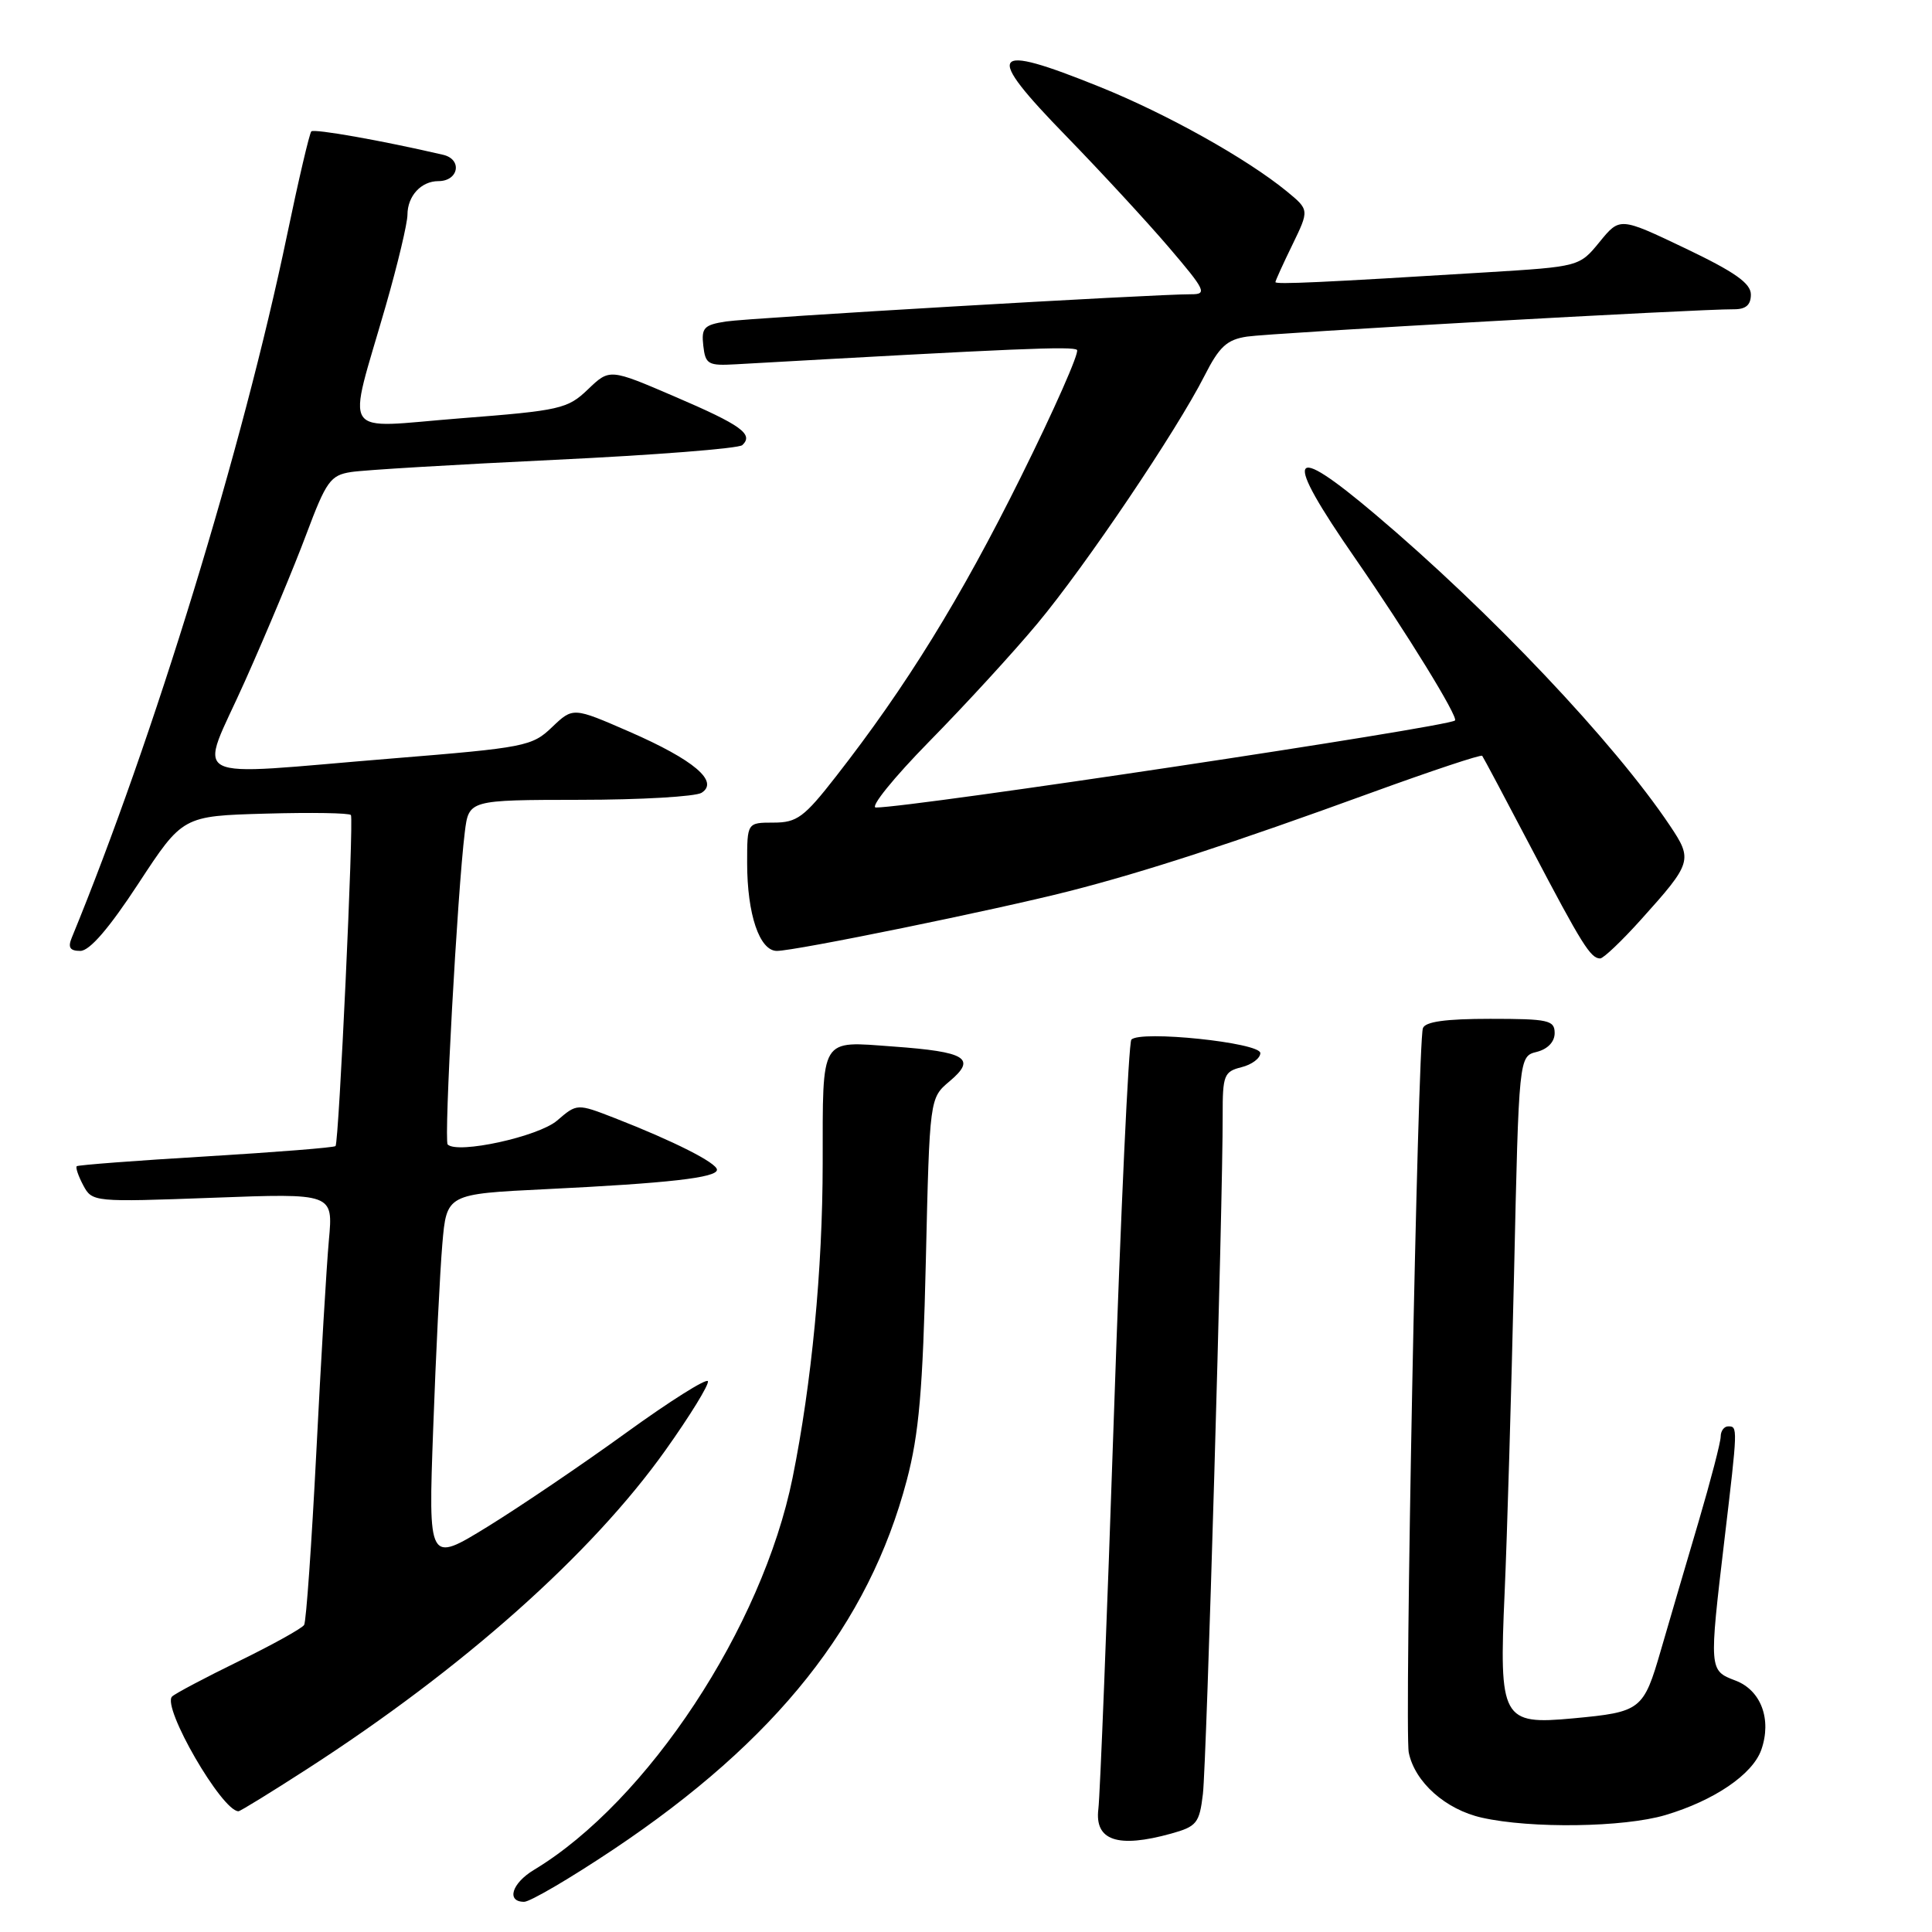 <?xml version="1.0" encoding="UTF-8" standalone="no"?>
<!DOCTYPE svg PUBLIC "-//W3C//DTD SVG 1.1//EN" "http://www.w3.org/Graphics/SVG/1.1/DTD/svg11.dtd" >
<svg xmlns="http://www.w3.org/2000/svg" xmlns:xlink="http://www.w3.org/1999/xlink" version="1.1" viewBox="0 0 256 256">
 <g >
 <path fill="currentColor"
d=" M 81.31 245.04 C 102.90 230.60 115.11 215.23 120.15 196.15 C 121.77 190.02 122.28 184.22 122.68 167.00 C 123.18 145.50 123.18 145.50 125.82 143.28 C 129.44 140.23 128.04 139.37 118.36 138.67 C 108.56 137.96 109.03 137.18 109.01 154.14 C 109.00 168.25 107.55 183.30 105.02 195.82 C 101.00 215.64 85.79 238.71 70.75 247.77 C 67.81 249.54 67.06 252.00 69.45 252.00 C 70.24 252.00 75.58 248.87 81.31 245.04 Z  M 155.19 242.96 C 158.57 242.02 158.93 241.58 159.39 237.72 C 159.88 233.64 162.04 159.39 162.01 147.77 C 162.00 142.48 162.19 141.99 164.50 141.41 C 165.88 141.07 167.00 140.22 167.00 139.54 C 167.00 138.15 151.05 136.49 149.91 137.76 C 149.55 138.17 148.51 160.55 147.60 187.50 C 146.69 214.45 145.76 237.94 145.54 239.69 C 145.02 243.89 148.10 244.93 155.19 242.96 Z  M 220.66 240.51 C 227.13 238.59 232.23 235.12 233.38 231.86 C 234.79 227.84 233.35 223.96 229.95 222.68 C 226.45 221.35 226.45 221.32 228.50 204.00 C 230.27 189.09 230.27 189.00 229.00 189.00 C 228.45 189.00 228.00 189.61 228.00 190.35 C 228.00 191.09 226.68 196.16 225.08 201.60 C 223.47 207.05 221.22 214.71 220.08 218.64 C 217.77 226.61 217.46 226.85 208.46 227.69 C 199.01 228.57 198.62 227.85 199.37 211.06 C 199.70 203.60 200.26 184.56 200.62 168.74 C 201.26 139.97 201.26 139.97 203.63 139.38 C 205.08 139.01 206.00 138.05 206.00 136.89 C 206.00 135.18 205.17 135.00 197.47 135.00 C 191.52 135.00 188.82 135.38 188.54 136.25 C 187.85 138.39 186.08 229.35 186.67 232.23 C 187.47 236.14 191.54 239.77 196.35 240.85 C 202.87 242.32 215.15 242.14 220.66 240.51 Z  M 40.70 234.40 C 61.35 221.08 78.40 205.91 88.18 192.16 C 91.44 187.58 93.97 183.46 93.80 183.02 C 93.64 182.58 88.75 185.66 82.95 189.86 C 77.15 194.06 68.88 199.66 64.58 202.31 C 56.75 207.12 56.75 207.12 57.40 189.31 C 57.75 179.51 58.30 168.51 58.61 164.86 C 59.18 158.21 59.18 158.21 72.34 157.57 C 88.62 156.78 95.00 156.05 95.00 155.00 C 95.00 154.09 89.23 151.18 81.48 148.16 C 76.46 146.21 76.46 146.21 73.82 148.48 C 71.34 150.61 60.62 152.95 59.32 151.65 C 58.80 151.13 60.61 118.16 61.59 110.25 C 62.12 106.00 62.12 106.00 76.81 105.98 C 84.89 105.98 92.16 105.55 92.96 105.05 C 95.33 103.55 91.93 100.68 83.41 96.96 C 75.93 93.70 75.93 93.70 73.15 96.35 C 70.51 98.89 69.57 99.07 51.97 100.50 C 23.91 102.78 26.31 104.04 32.46 90.25 C 35.35 83.79 39.01 75.02 40.60 70.76 C 43.22 63.77 43.79 62.97 46.50 62.55 C 48.15 62.28 60.30 61.56 73.50 60.93 C 86.70 60.30 97.89 59.43 98.36 58.98 C 99.90 57.54 98.20 56.32 89.41 52.55 C 80.78 48.84 80.78 48.84 77.91 51.59 C 75.21 54.18 74.24 54.40 60.99 55.43 C 44.81 56.70 45.96 58.45 51.12 40.50 C 52.70 35.00 53.99 29.58 53.99 28.45 C 54.00 25.96 55.81 24.00 58.09 24.00 C 60.78 24.00 61.30 21.11 58.71 20.51 C 50.54 18.61 41.63 17.04 41.25 17.41 C 41.01 17.66 39.55 23.86 38.03 31.18 C 32.17 59.31 20.36 97.85 9.51 124.25 C 8.97 125.55 9.27 126.00 10.64 126.00 C 11.88 126.00 14.46 123.00 18.35 117.06 C 24.21 108.12 24.21 108.12 35.20 107.81 C 41.25 107.64 46.33 107.72 46.50 108.00 C 46.89 108.66 44.91 151.39 44.46 151.86 C 44.27 152.06 36.55 152.67 27.31 153.23 C 18.06 153.78 10.35 154.37 10.17 154.53 C 9.99 154.70 10.38 155.83 11.03 157.06 C 12.22 159.28 12.41 159.29 28.19 158.71 C 44.15 158.11 44.15 158.11 43.58 164.31 C 43.27 167.71 42.52 180.40 41.91 192.50 C 41.29 204.60 40.57 214.87 40.30 215.31 C 40.03 215.76 36.14 217.92 31.66 220.11 C 27.18 222.30 23.19 224.41 22.80 224.80 C 21.42 226.18 29.41 240.00 31.60 240.00 C 31.83 240.00 35.93 237.48 40.70 234.40 Z  M 217.46 121.83 C 224.20 114.34 224.32 113.94 221.28 109.41 C 213.93 98.42 197.45 81.02 182.22 68.15 C 170.68 58.39 169.92 60.06 179.58 74.00 C 186.37 83.81 193.30 95.08 192.79 95.47 C 191.64 96.36 120.82 107.00 116.06 107.00 C 115.23 107.00 118.41 103.06 123.13 98.25 C 127.86 93.44 134.32 86.40 137.48 82.60 C 143.85 74.96 155.90 57.09 159.60 49.80 C 161.56 45.93 162.57 45.00 165.24 44.60 C 168.37 44.12 225.12 40.94 229.75 40.98 C 231.33 40.99 232.00 40.41 232.00 39.03 C 232.00 37.54 229.89 36.05 223.32 32.91 C 214.64 28.77 214.64 28.77 211.96 32.05 C 209.28 35.33 209.28 35.33 196.89 36.09 C 175.12 37.43 169.00 37.71 169.00 37.38 C 169.00 37.20 170.01 34.97 171.25 32.43 C 173.49 27.81 173.49 27.81 170.50 25.35 C 165.18 21.00 154.59 15.08 145.70 11.50 C 131.08 5.60 130.30 6.77 141.31 18.07 C 145.82 22.71 151.92 29.31 154.86 32.75 C 159.73 38.45 159.99 39.00 157.85 38.99 C 153.02 38.97 99.37 42.11 96.19 42.60 C 93.28 43.05 92.92 43.44 93.19 45.81 C 93.47 48.28 93.83 48.48 97.50 48.27 C 134.72 46.17 142.19 45.85 142.71 46.37 C 143.04 46.71 139.69 54.30 135.25 63.24 C 127.30 79.27 120.07 90.98 110.75 102.91 C 106.55 108.30 105.60 109.00 102.50 109.00 C 99.00 109.00 99.00 109.00 99.00 114.35 C 99.00 121.15 100.64 126.00 102.94 126.00 C 105.38 126.00 131.92 120.57 141.69 118.08 C 151.71 115.52 163.27 111.75 181.81 105.00 C 189.68 102.14 196.25 99.95 196.40 100.15 C 196.55 100.34 199.51 105.90 202.97 112.50 C 209.62 125.17 210.77 127.00 212.03 127.00 C 212.46 127.00 214.91 124.67 217.46 121.83 Z "/>
</g>
</svg>